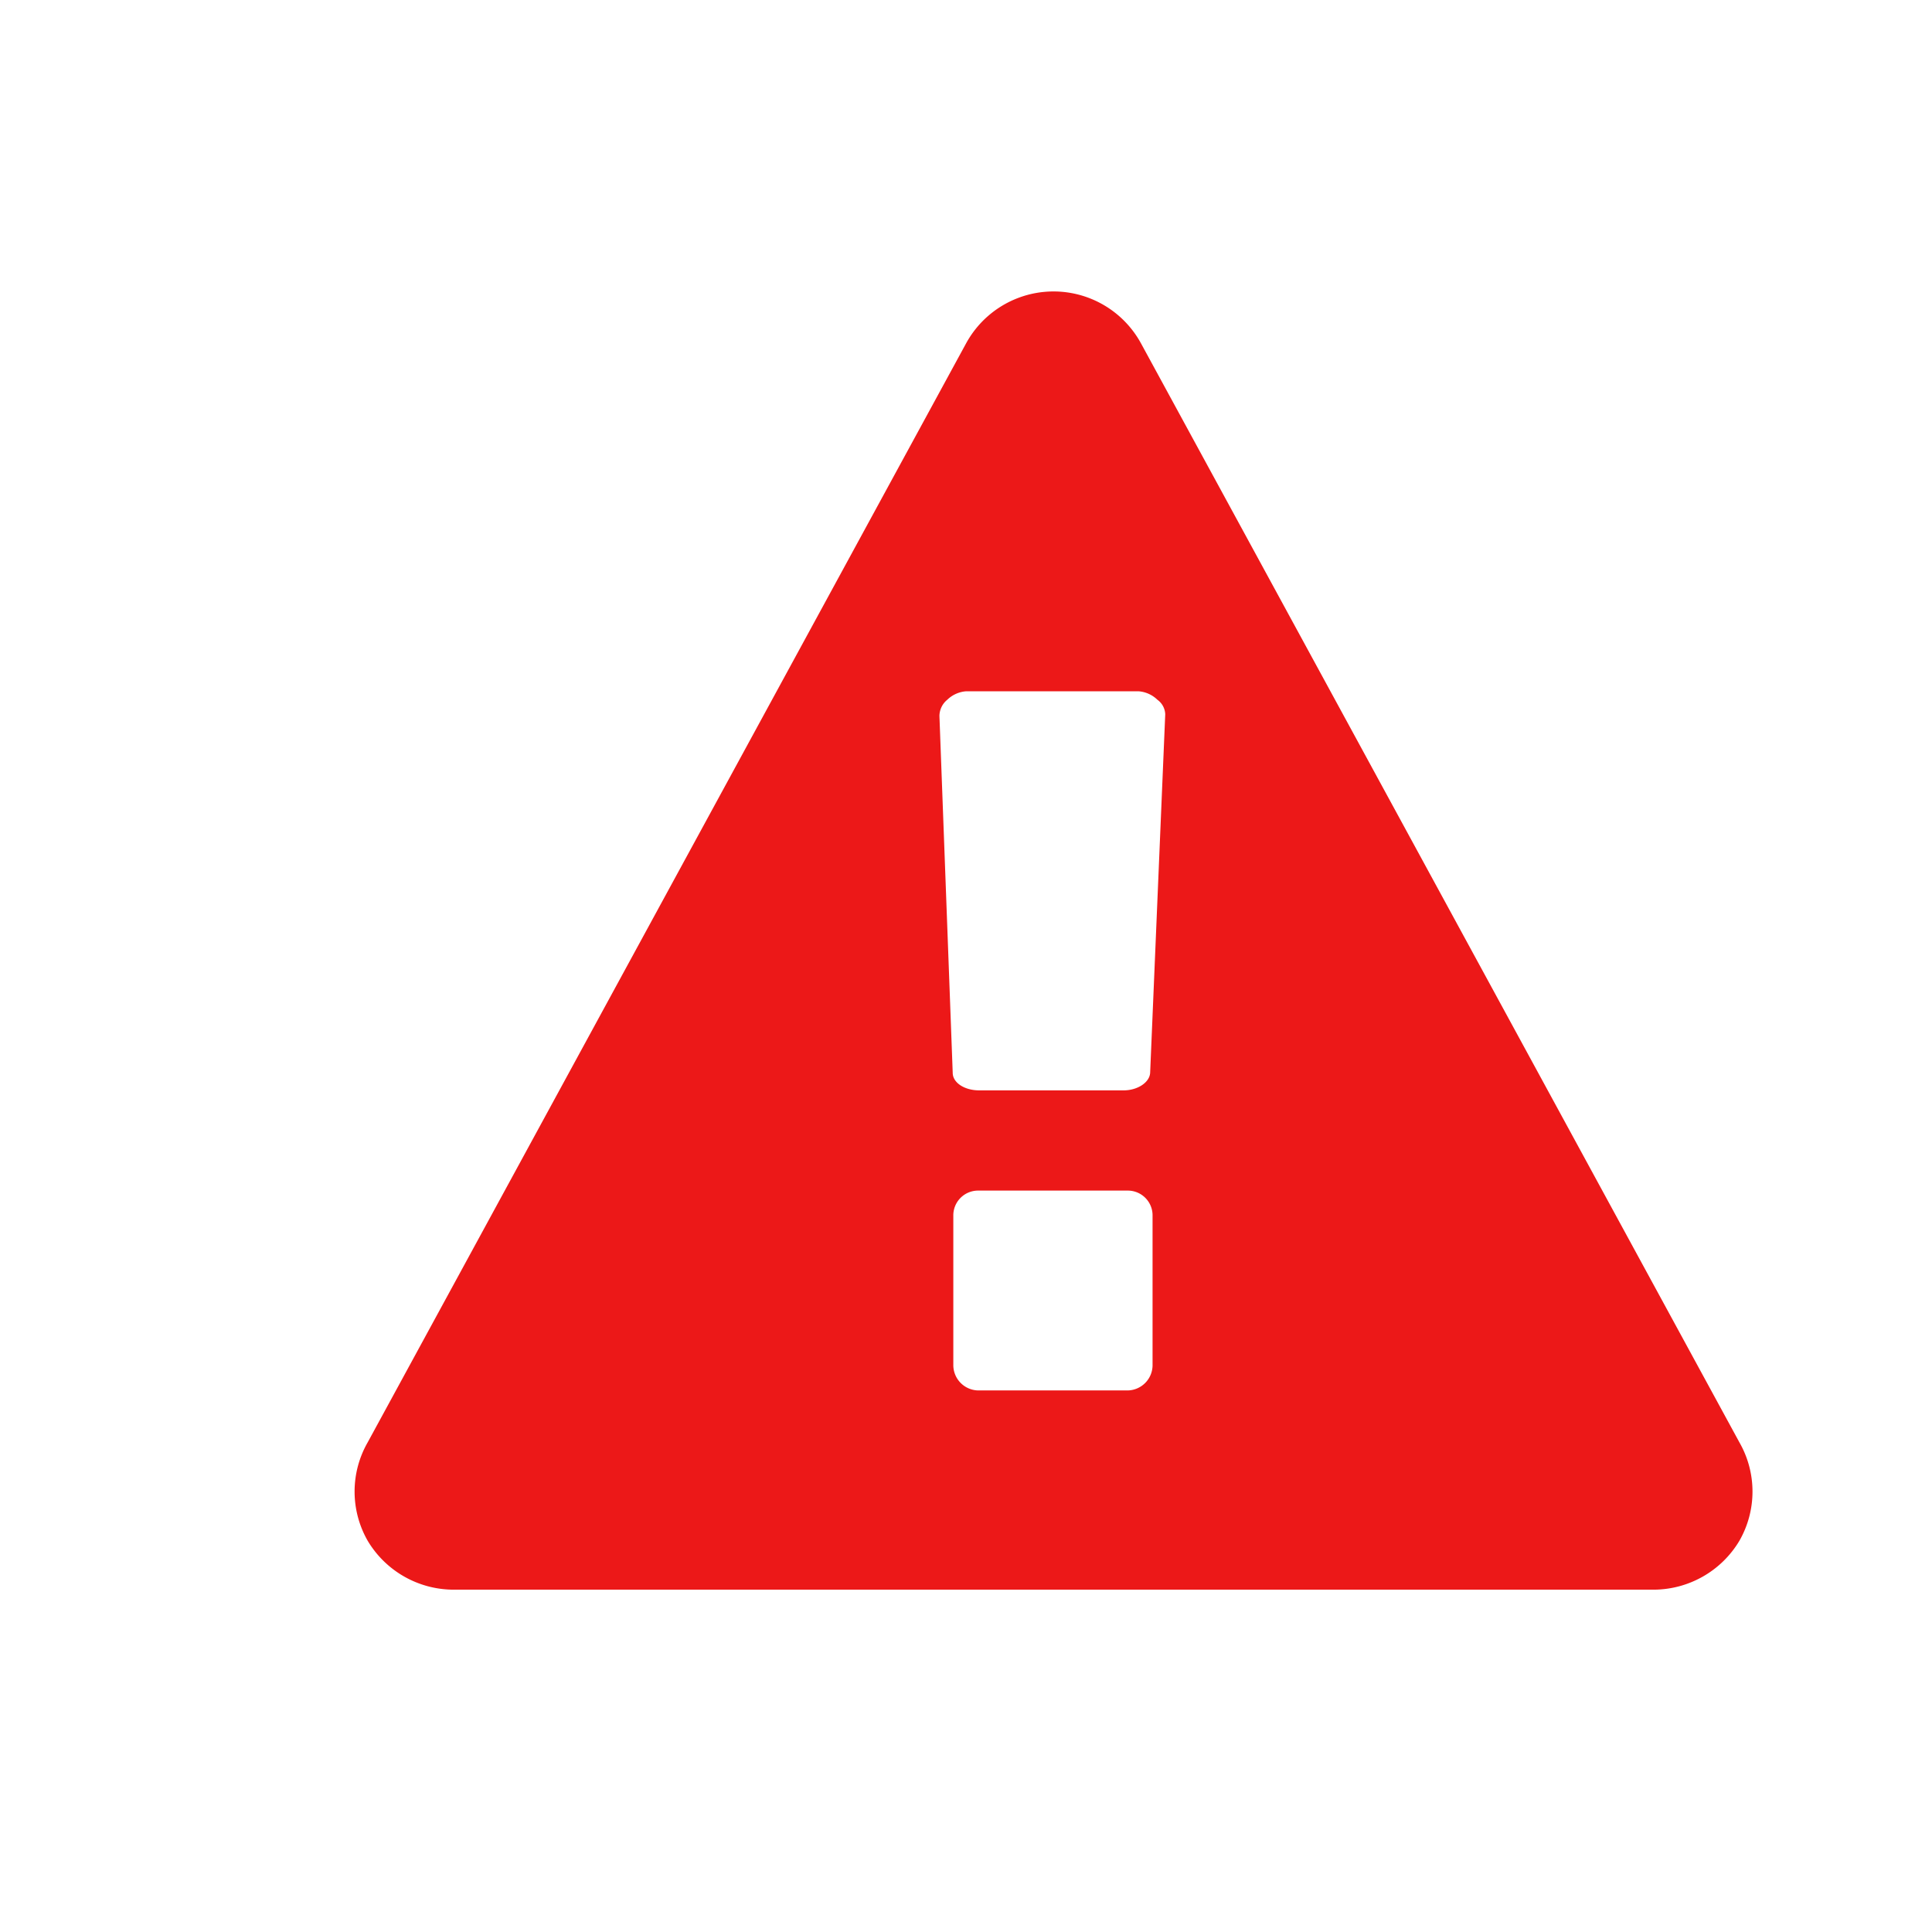 <svg id="Calque_1" data-name="Calque 1" xmlns="http://www.w3.org/2000/svg" viewBox="0 0 32 32"><title>icones</title><path d="M28.81,23.89a1.64,1.64,0,0,1,0,1.63,1.66,1.66,0,0,1-1.42.81H7.51a1.66,1.66,0,0,1-1.42-.81,1.64,1.64,0,0,1,0-1.63L16,5.69a1.65,1.65,0,0,1,2.9,0ZM19.3,11.83a.31.31,0,0,0-.13-.24.5.5,0,0,0-.31-.14H16a.5.5,0,0,0-.31.14.35.35,0,0,0-.13.27l.22,5.91c0,.16.19.29.44.29h2.39c.23,0,.43-.13.44-.29Zm-.21,8.31a.41.41,0,0,0-.41-.42H16.2a.41.41,0,0,0-.41.42V22.6a.42.42,0,0,0,.41.43h2.48a.42.42,0,0,0,.41-.43Z" style="fill:#ec1818"/></svg>